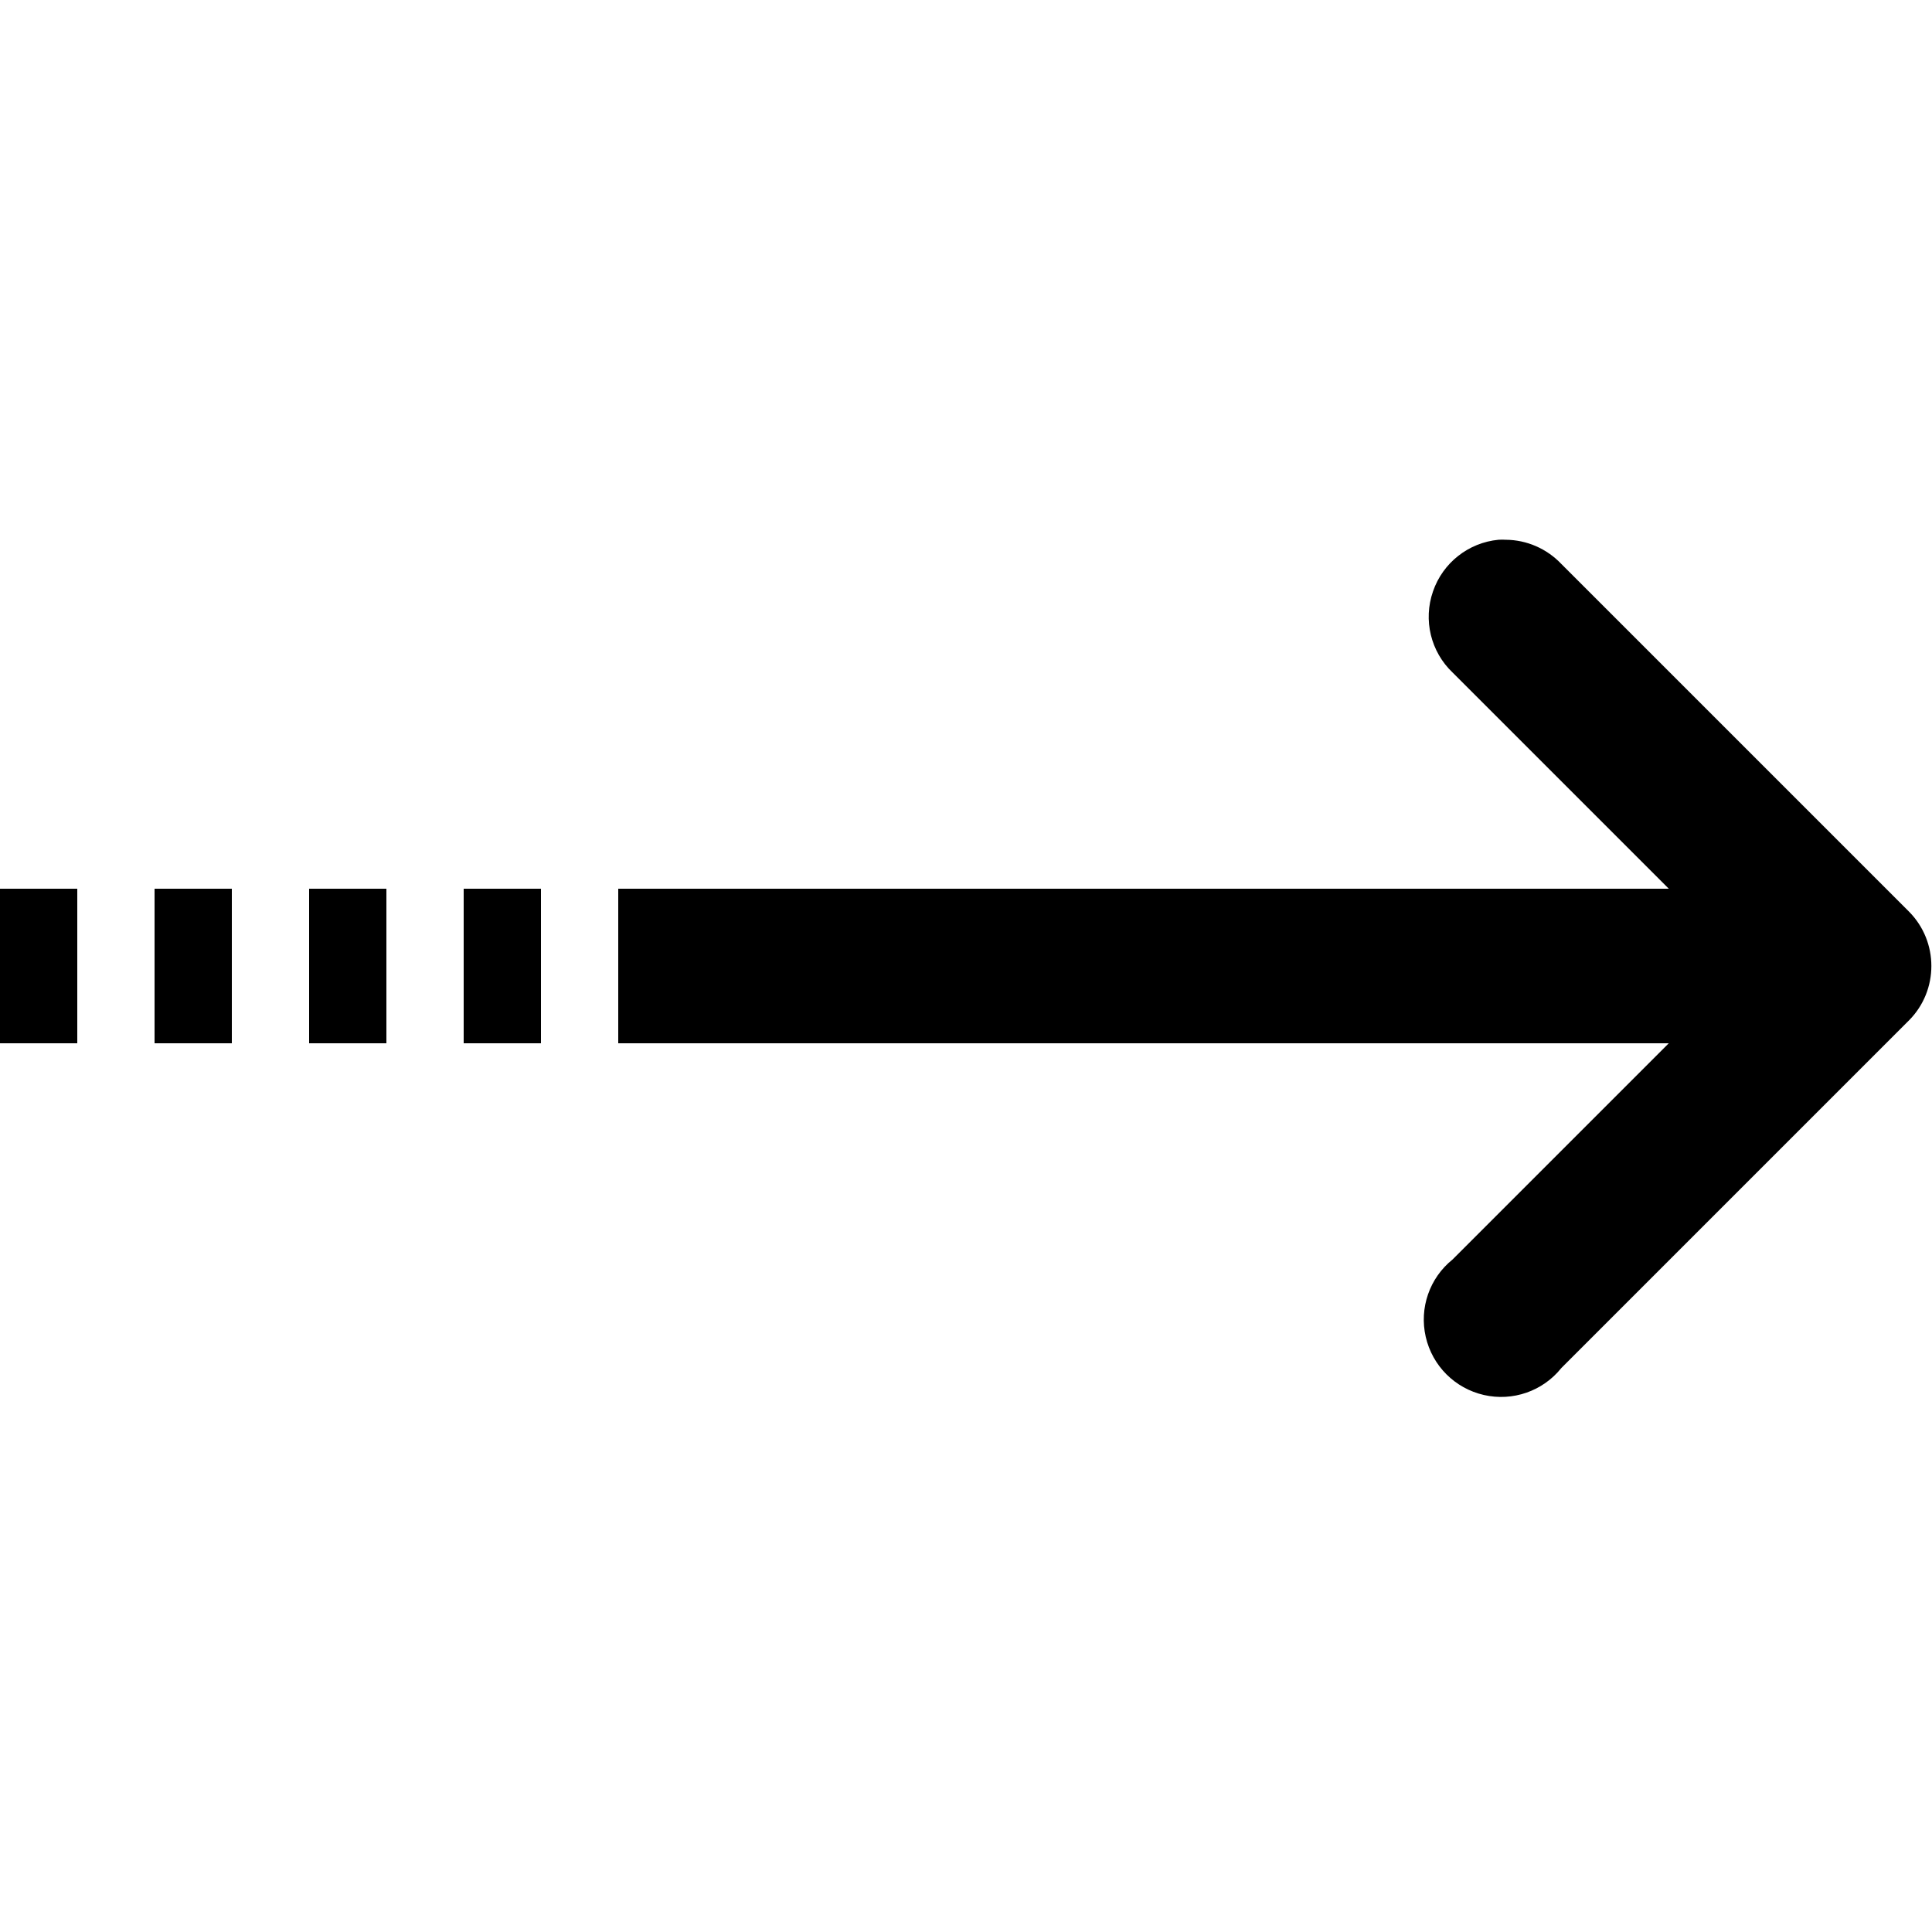 <svg xmlns="http://www.w3.org/2000/svg" x="0px" y="0px" width="50" height="50" viewBox="0 0 50 50"
  style=" fill:#000000;">
  <path
    d="M 38.781 13.969 C 38.004 14.043 37.34 14.566 37.086 15.305 C 36.828 16.047 37.027 16.867 37.594 17.406 L 43.188 23 L 16 23 L 16 27 L 43.188 27 L 37.594 32.594 C 36.996 33.074 36.727 33.852 36.898 34.598 C 37.07 35.348 37.652 35.93 38.402 36.102 C 39.148 36.273 39.926 36.004 40.406 35.406 L 49.406 26.406 C 50.176 25.629 50.176 24.371 49.406 23.594 L 40.406 14.594 C 40.031 14.199 39.512 13.973 38.969 13.969 C 38.906 13.965 38.844 13.965 38.781 13.969 Z M 0 23 L 0 27 L 2 27 L 2 23 Z M 4 23 L 4 27 L 6 27 L 6 23 Z M 8 23 L 8 27 L 10 27 L 10 23 Z M 12 23 L 12 27 L 14 27 L 14 23 Z">
  </path>
</svg>